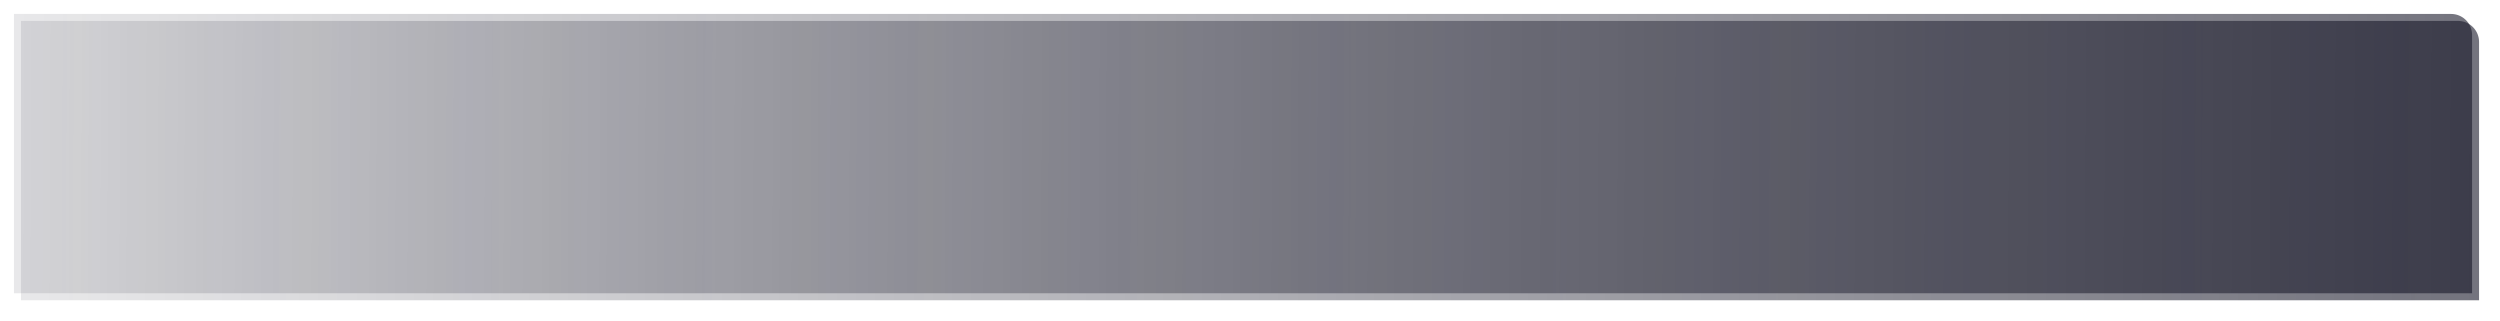 ﻿<?xml version="1.0" encoding="utf-8"?>
<svg version="1.1" xmlns:xlink="http://www.w3.org/1999/xlink" width="358px" height="46px" xmlns="http://www.w3.org/2000/svg">
  <defs>
    <linearGradient gradientUnits="userSpaceOnUse" x1="1102" y1="90.672" x2="1454" y2="92.103" id="LinearGradient4861">
      <stop id="Stop4862" stop-color="#171728" stop-opacity="0.098" offset="0" />
      <stop id="Stop4863" stop-color="#171728" stop-opacity="0.6" offset="1" />
    </linearGradient>
    <filter x="1100px" y="69px" width="358px" height="46px" filterUnits="userSpaceOnUse" id="filter4864">
      <feOffset dx="1" dy="1" in="SourceAlpha" result="shadowOffsetInner" />
      <feGaussianBlur stdDeviation="1.5" in="shadowOffsetInner" result="shadowGaussian" />
      <feComposite in2="shadowGaussian" operator="atop" in="SourceAlpha" result="shadowComposite" />
      <feColorMatrix type="matrix" values="0 0 0 0 0.192  0 0 0 0 0.541  0 0 0 0 1  0 0 0 0.502 0  " in="shadowComposite" />
    </filter>
    <g id="widget4865">
      <path d="M 1102 71  L 1451 71  A 3 3 0 0 1 1454 74 L 1454 111  L 1102 111  L 1102 71  Z " fill-rule="nonzero" fill="url(#LinearGradient4861)" stroke="none" />
    </g>
  </defs>
  <g transform="matrix(1 0 0 1 -1100 -69 )">
    <use xlink:href="#widget4865" filter="url(#filter4864)" />
    <use xlink:href="#widget4865" />
  </g>
</svg>